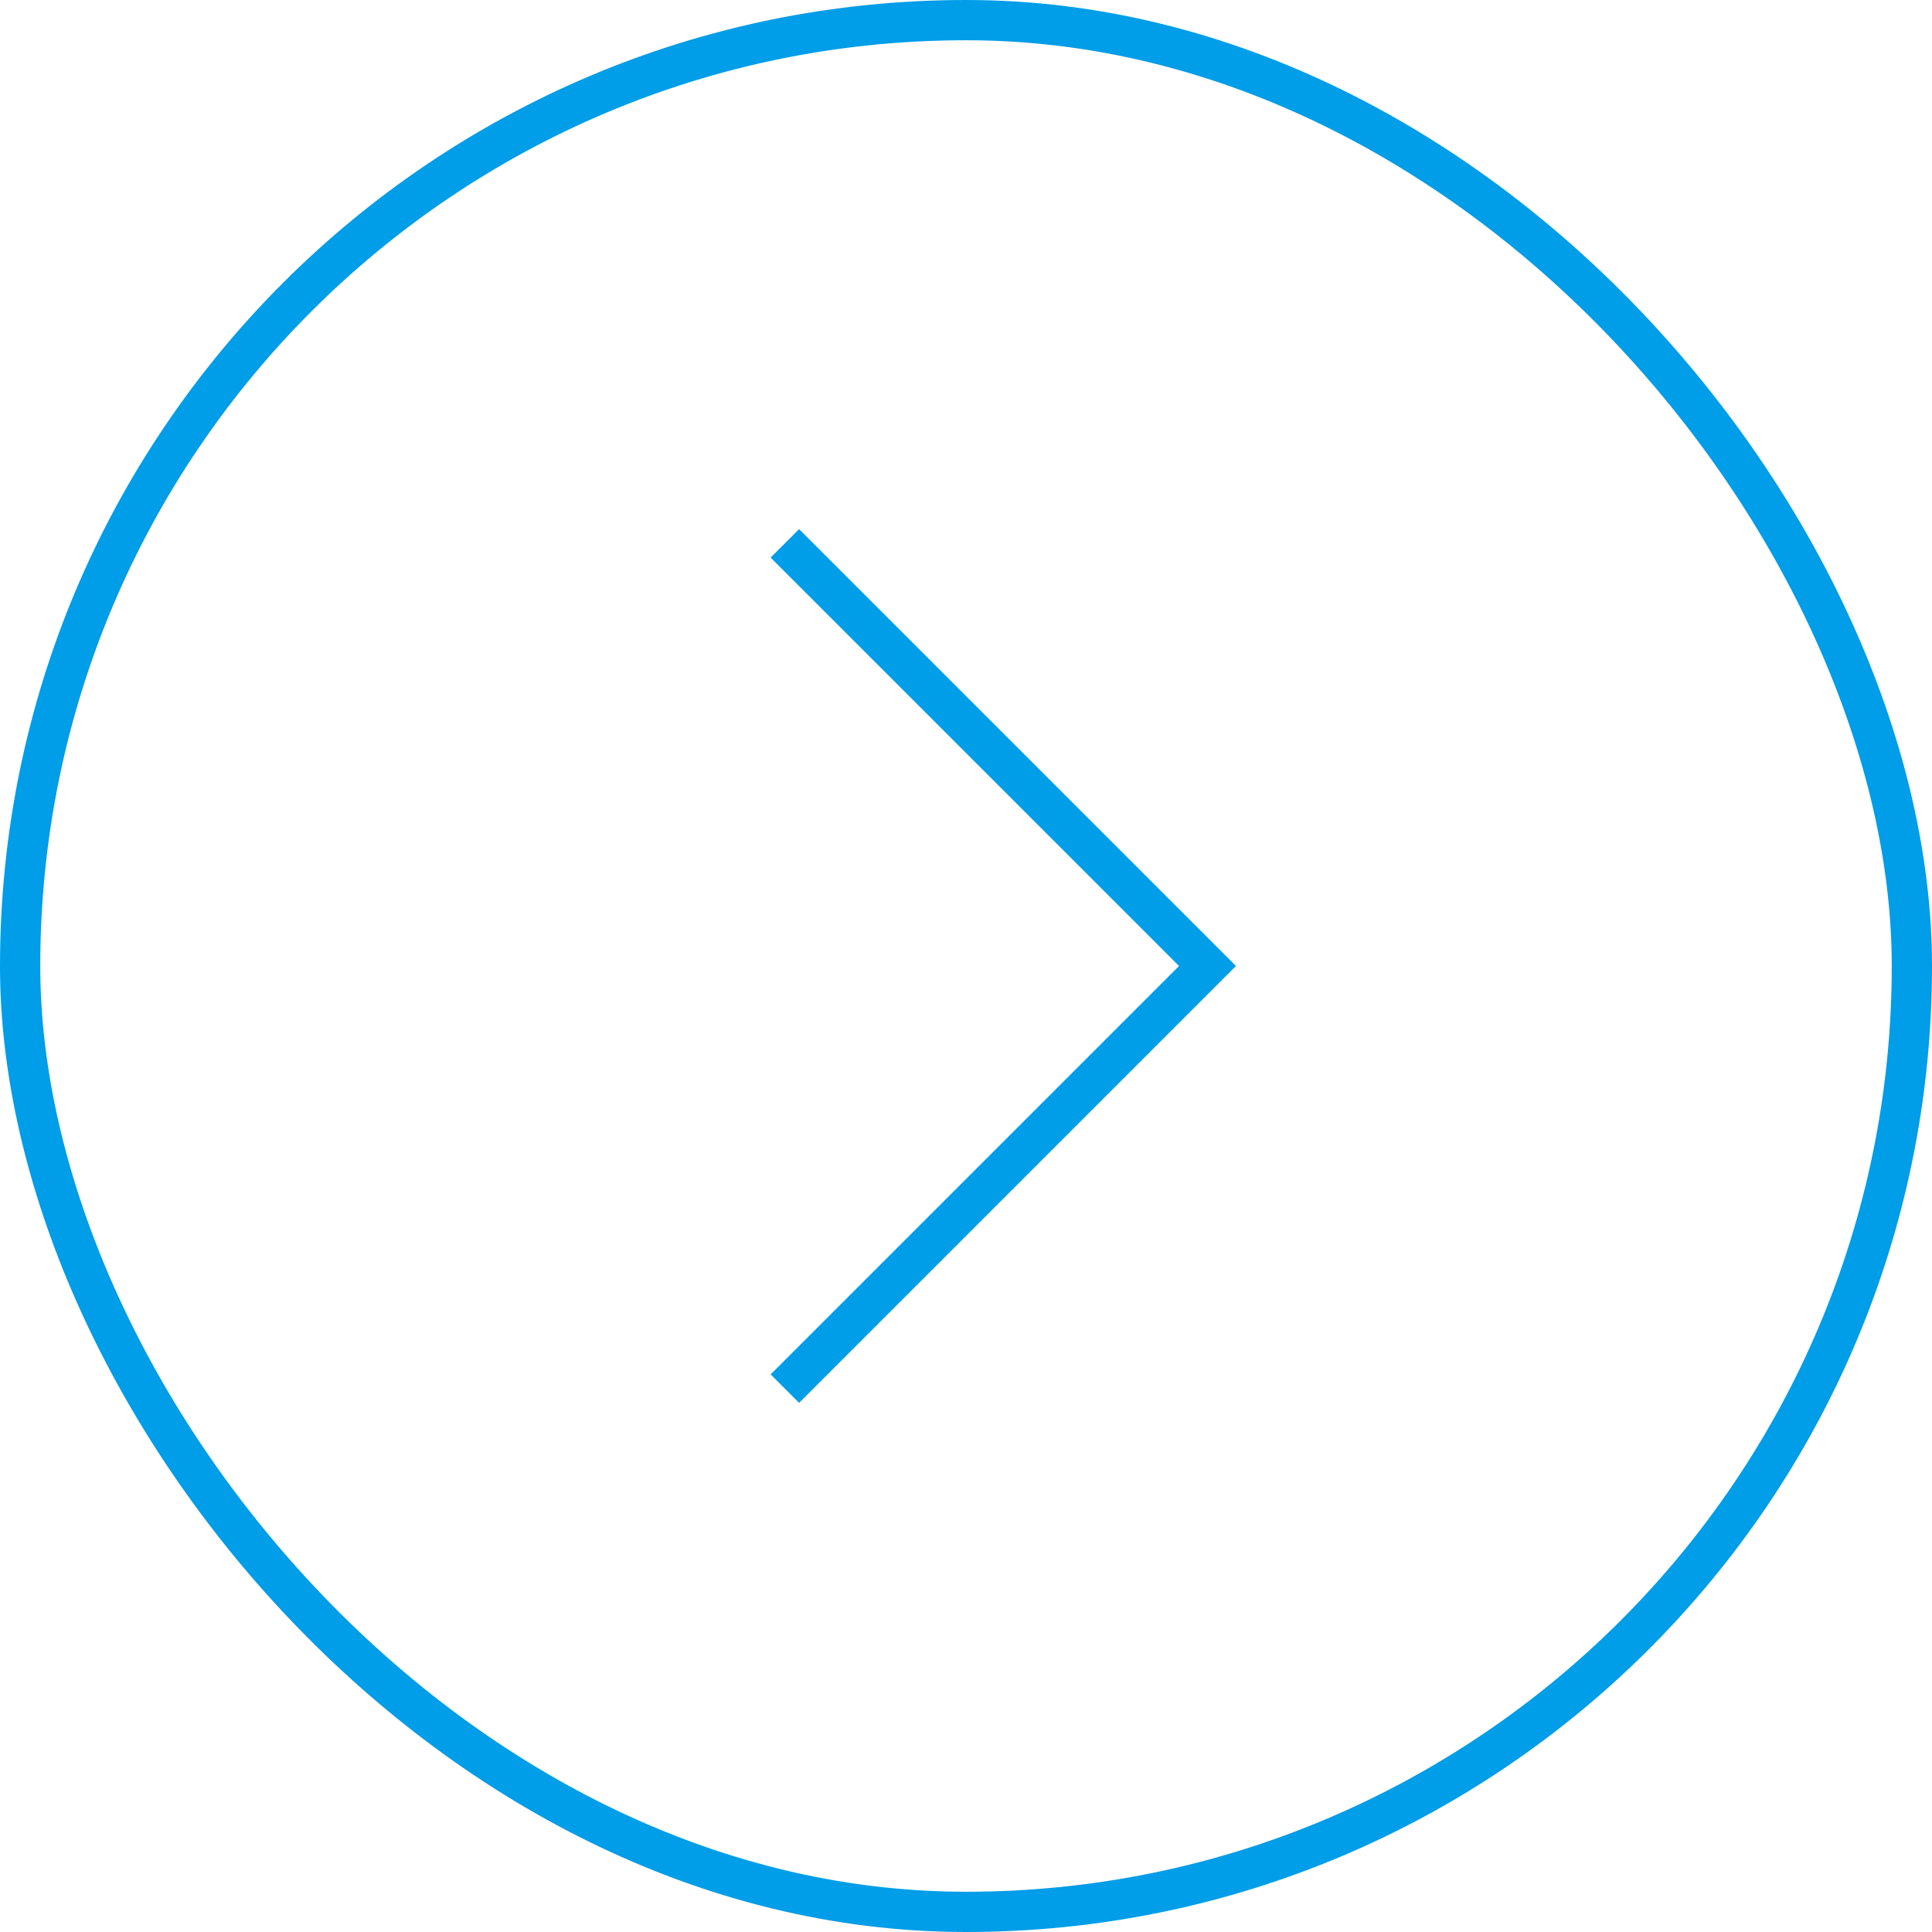 <svg width="48" height="48" viewBox="0 0 48 48" fill="none" xmlns="http://www.w3.org/2000/svg">
<path d="M19.5 13.5L30 24L19.5 34.5" stroke="#009DE8"/>
<rect x="0.5" y="0.5" width="47" height="47" rx="23.5" stroke="#009DE8"/>
</svg>

